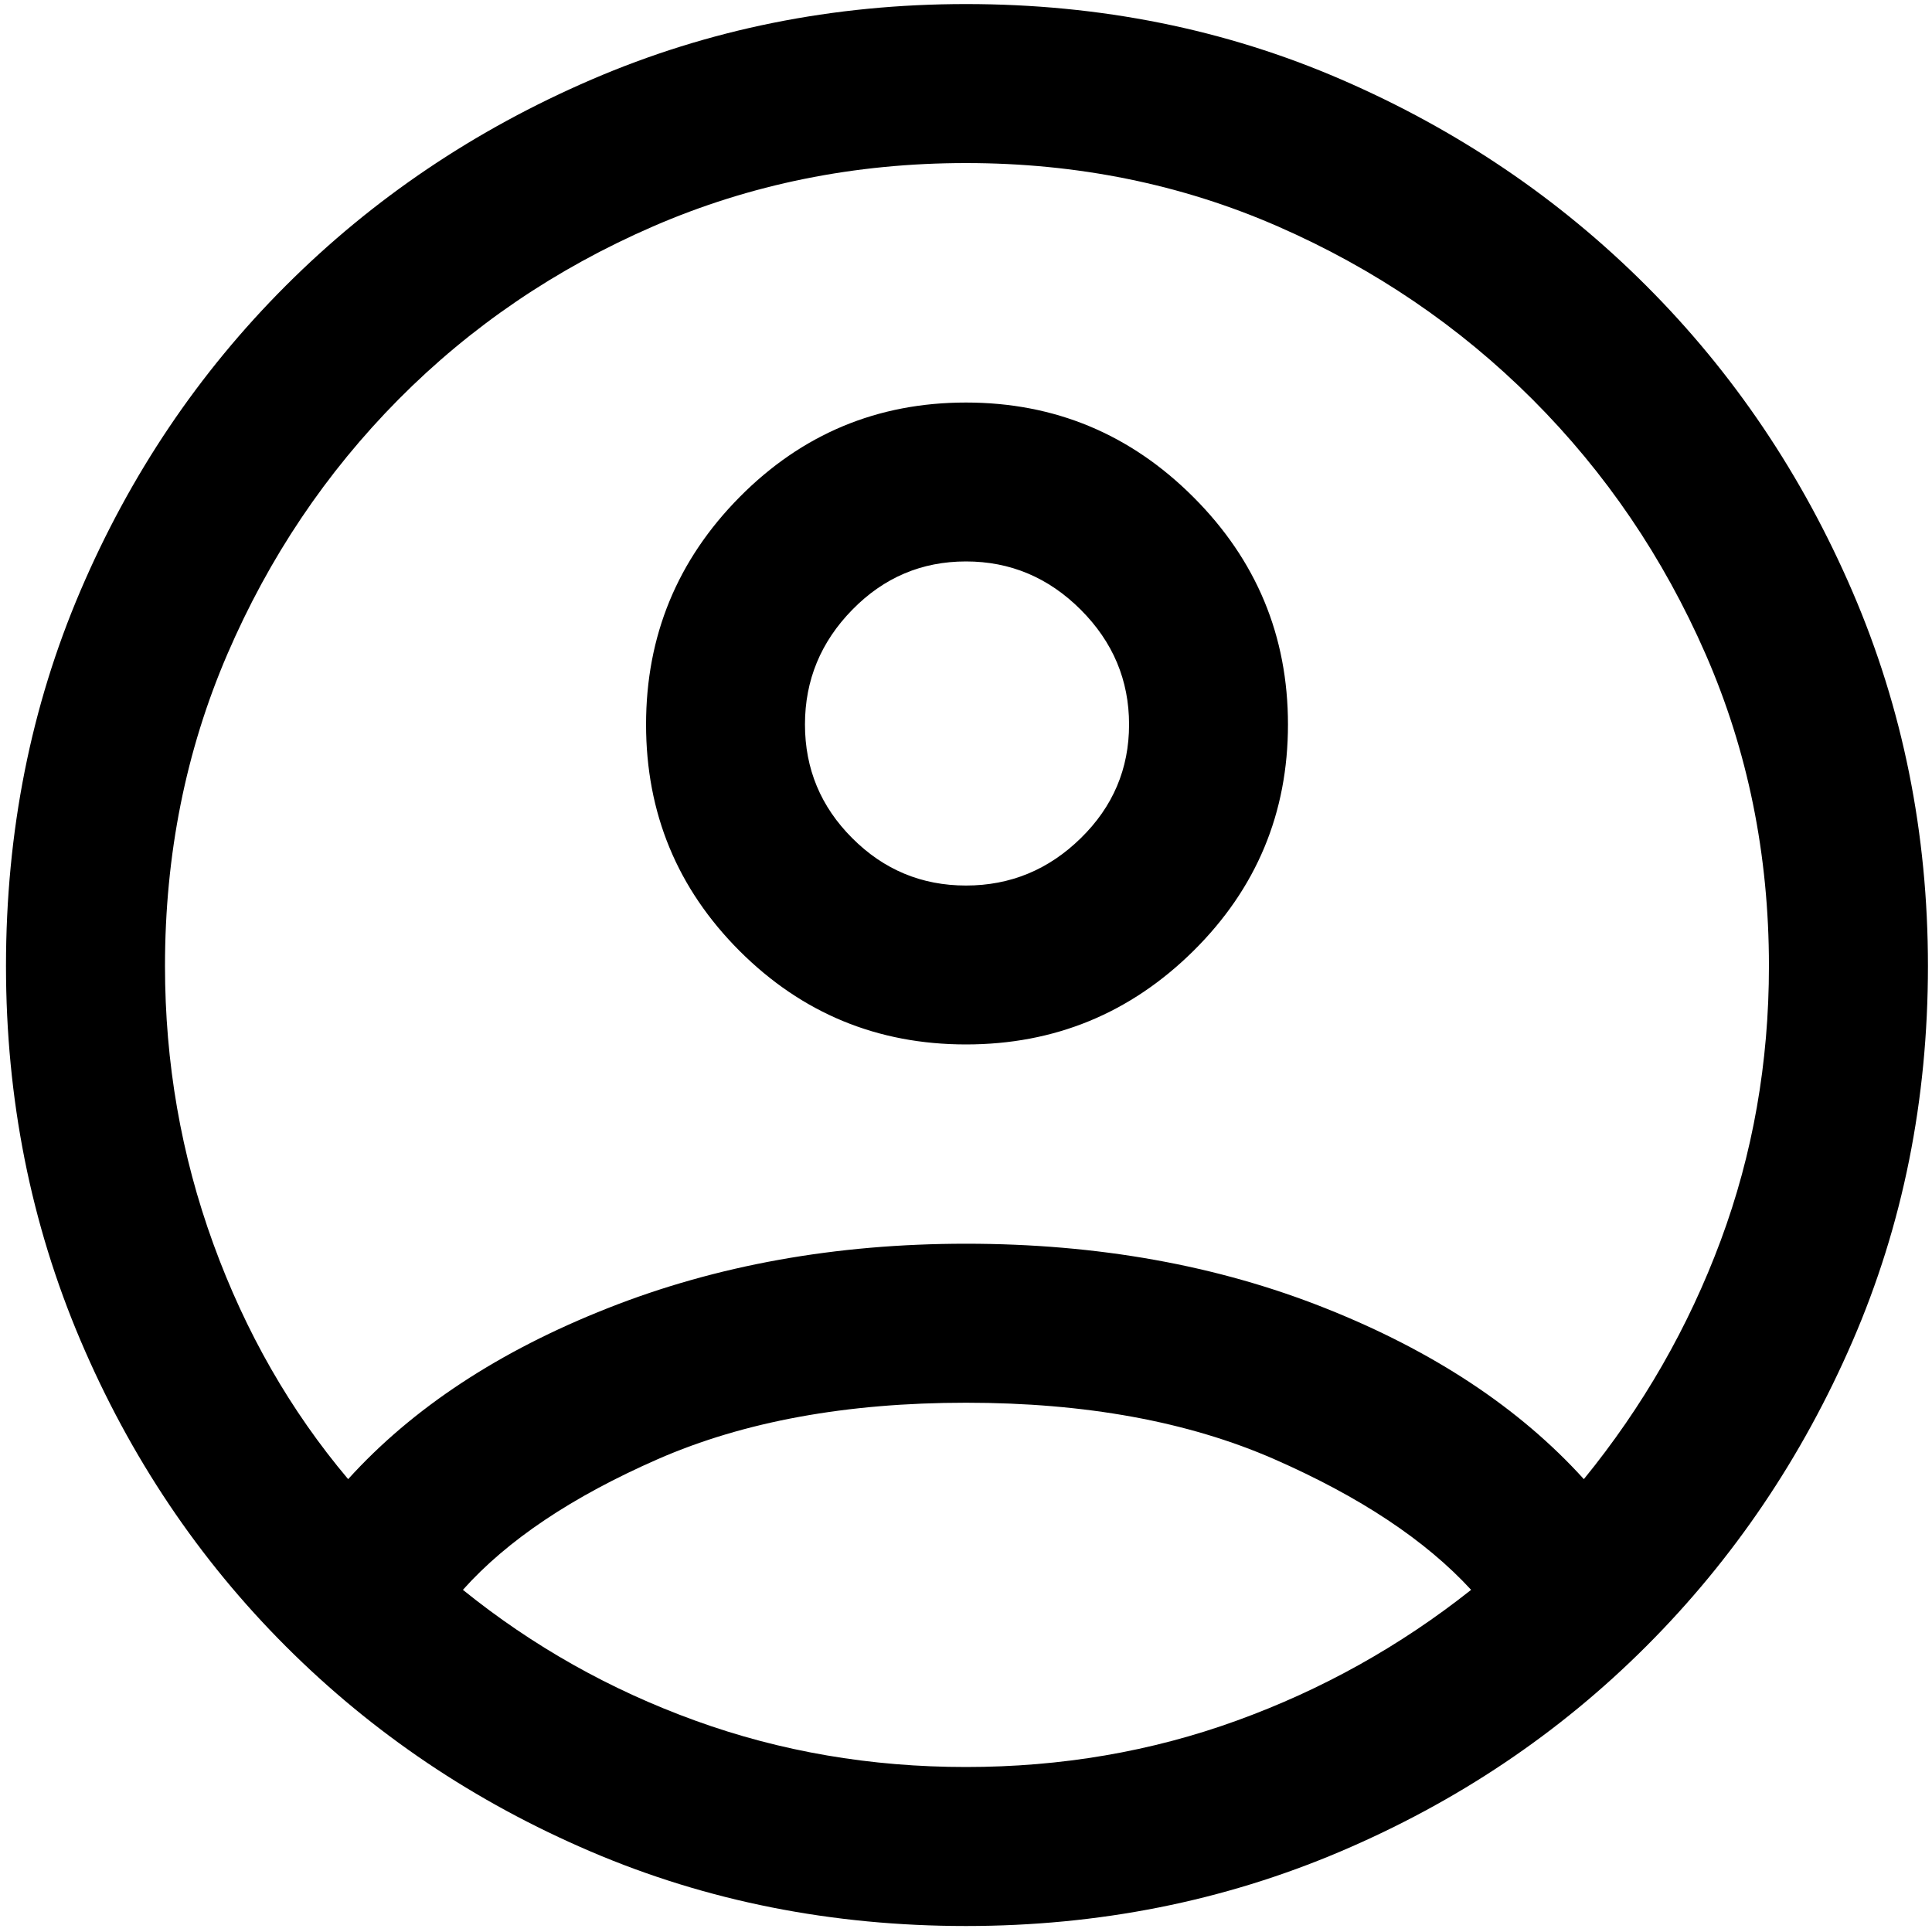 <svg xmlns="http://www.w3.org/2000/svg" height="20" width="20"><path d="M10 9.167Q10.688 9.167 11.188 8.677Q11.688 8.188 11.688 7.5Q11.688 6.812 11.188 6.312Q10.688 5.812 10 5.812Q9.312 5.812 8.823 6.312Q8.333 6.812 8.333 7.5Q8.333 8.188 8.823 8.677Q9.312 9.167 10 9.167ZM10 10.812Q8.625 10.812 7.656 9.844Q6.688 8.875 6.688 7.5Q6.688 6.125 7.656 5.146Q8.625 4.167 10 4.167Q11.375 4.167 12.354 5.146Q13.333 6.125 13.333 7.5Q13.333 8.875 12.354 9.844Q11.375 10.812 10 10.812ZM10 19.938Q7.917 19.938 6.115 19.167Q4.312 18.396 2.958 17.042Q1.604 15.688 0.833 13.875Q0.062 12.062 0.062 10Q0.062 7.917 0.833 6.115Q1.604 4.312 2.958 2.958Q4.312 1.604 6.125 0.823Q7.938 0.042 10 0.042Q12.083 0.042 13.885 0.823Q15.688 1.604 17.042 2.958Q18.396 4.312 19.177 6.125Q19.958 7.938 19.958 10Q19.958 12.083 19.177 13.885Q18.396 15.688 17.042 17.042Q15.688 18.396 13.875 19.167Q12.062 19.938 10 19.938ZM10 18.292Q11.479 18.292 12.802 17.812Q14.125 17.333 15.229 16.458Q14.521 15.688 13.188 15.104Q11.854 14.521 10 14.521Q8.146 14.521 6.812 15.104Q5.479 15.688 4.792 16.458Q5.875 17.333 7.198 17.812Q8.521 18.292 10 18.292ZM3.604 15.312Q4.604 14.208 6.292 13.542Q7.979 12.875 10 12.875Q12.042 12.875 13.719 13.542Q15.396 14.208 16.396 15.312Q17.312 14.188 17.812 12.844Q18.312 11.5 18.312 10Q18.312 8.271 17.656 6.771Q17 5.271 15.865 4.135Q14.729 3 13.229 2.344Q11.729 1.688 10 1.688Q8.271 1.688 6.76 2.344Q5.25 3 4.125 4.135Q3 5.271 2.354 6.771Q1.708 8.271 1.708 10Q1.708 11.5 2.208 12.875Q2.708 14.25 3.604 15.312Z"/></svg>